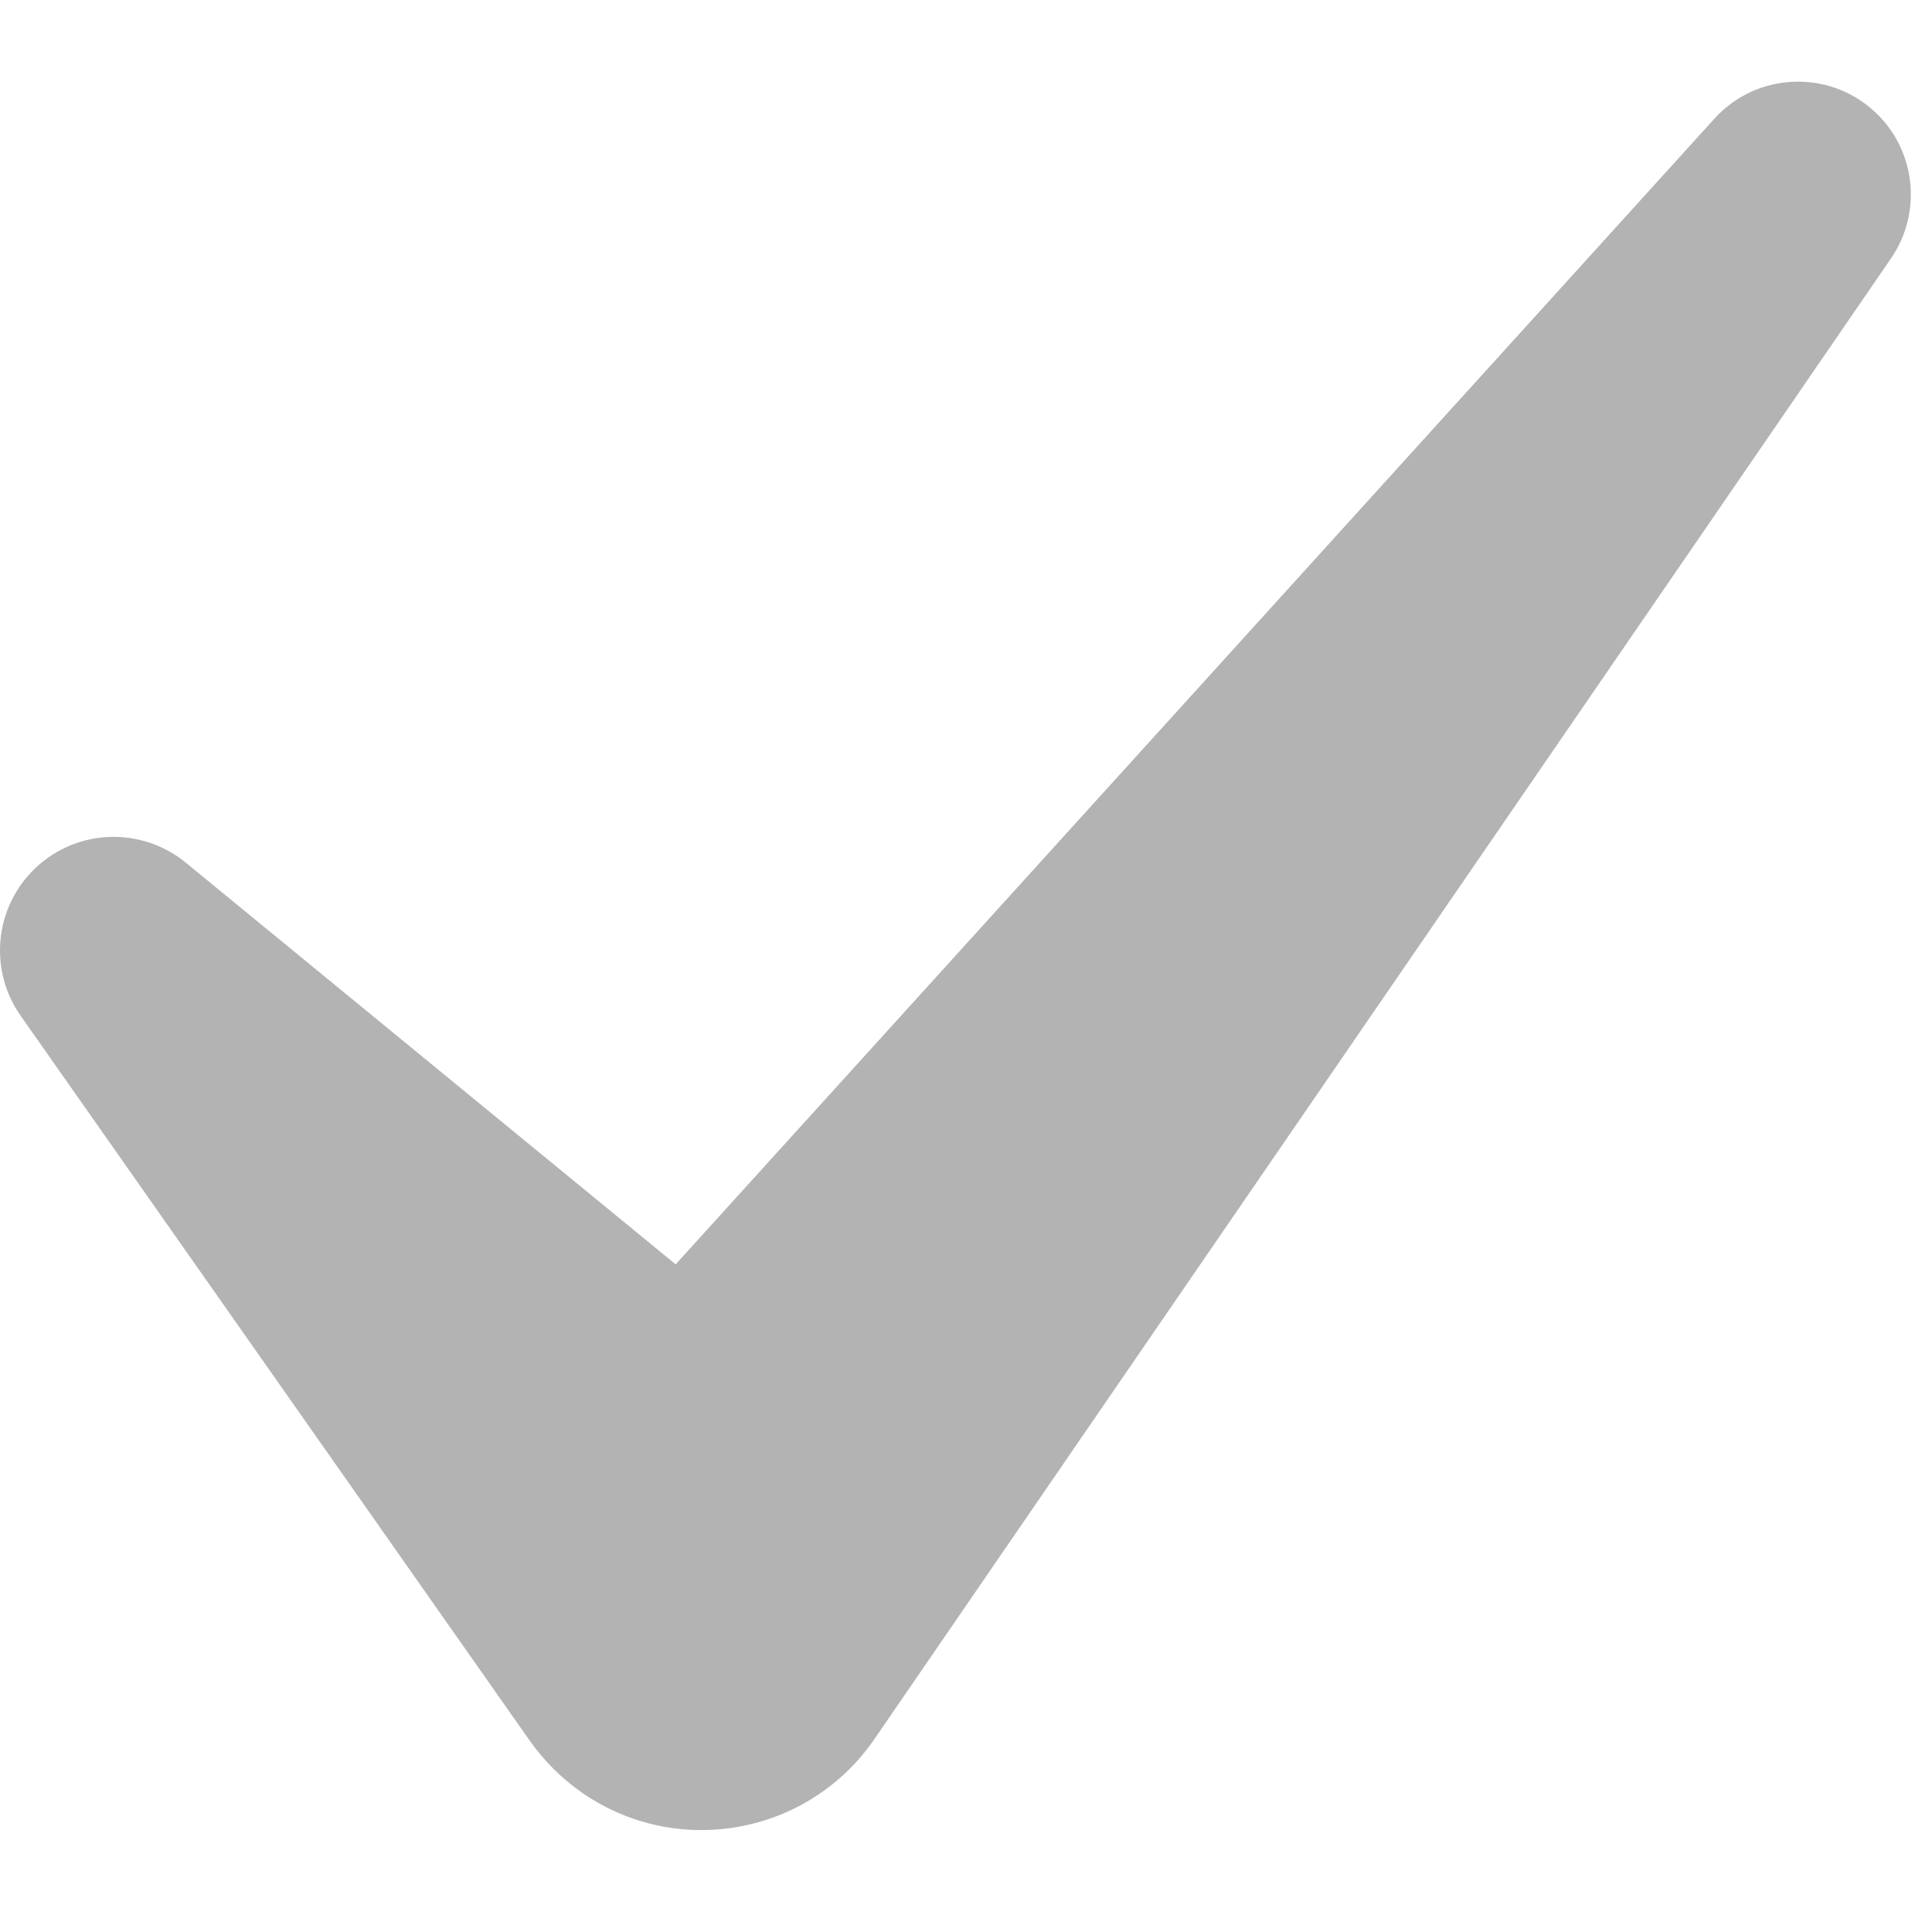 <svg width="800px" height="800px" viewBox="0 0 71 65" fill="none" xmlns="http://www.w3.org/2000/svg">
<path d="M68.861 1.075C67.164 -0.463 64.541 -0.335 63.003 1.362L24.83 43.464L6.825 28.7C5.412 27.542 3.345 27.41 1.776 28.512C-0.112 29.838 -0.567 32.442 0.759 34.33L19.472 60.975C19.983 61.698 20.645 62.369 21.417 62.9C24.927 65.31 29.726 64.418 32.136 60.908L32.442 60.462L69.494 6.495C70.654 4.81 70.418 2.486 68.861 1.075Z" fill="#B3B3B3"/>
</svg>
